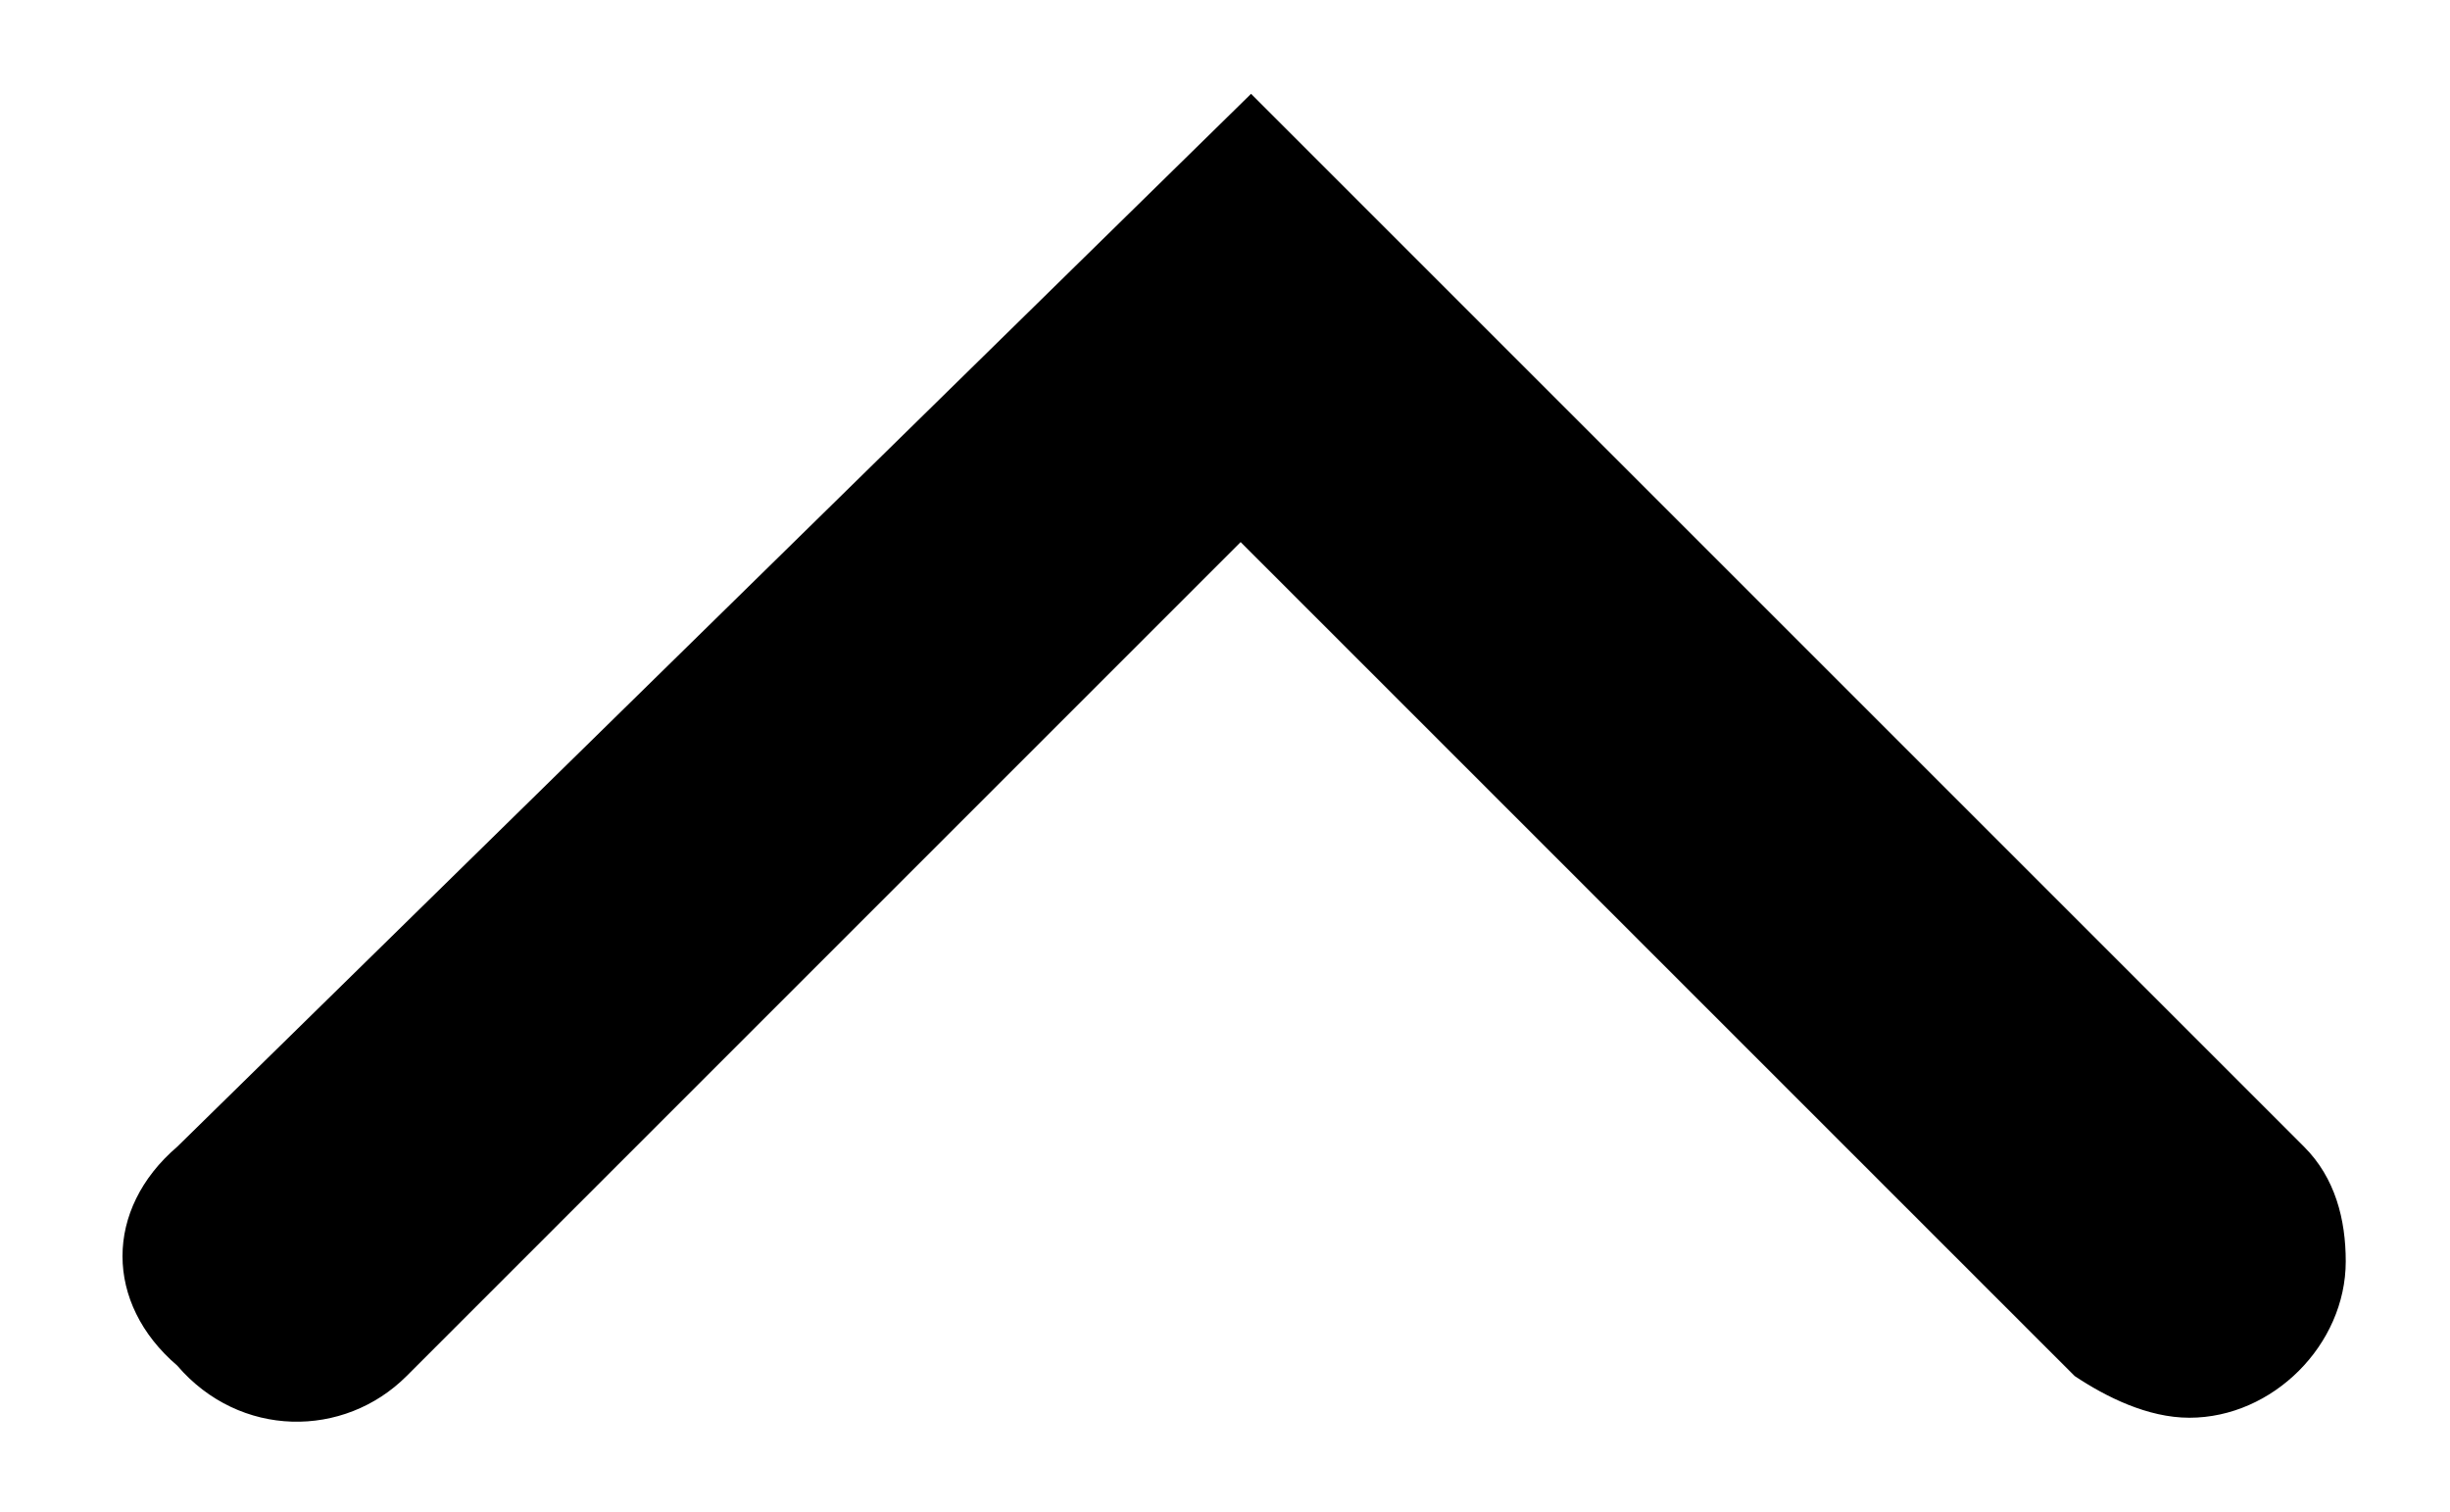 <svg xmlns="http://www.w3.org/2000/svg" viewBox="0 0 23.5 14.5"><path d="M22.5 12.1c0 .8-.7 1.5-1.5 1.5-.4 0-.8-.2-1.1-.4l-8-8-8 8c-.6.6-1.6.6-2.2-.1-.7-.6-.7-1.5 0-2.1L12 .9 22.1 11c.3.3.4.7.4 1.1z"/></svg>